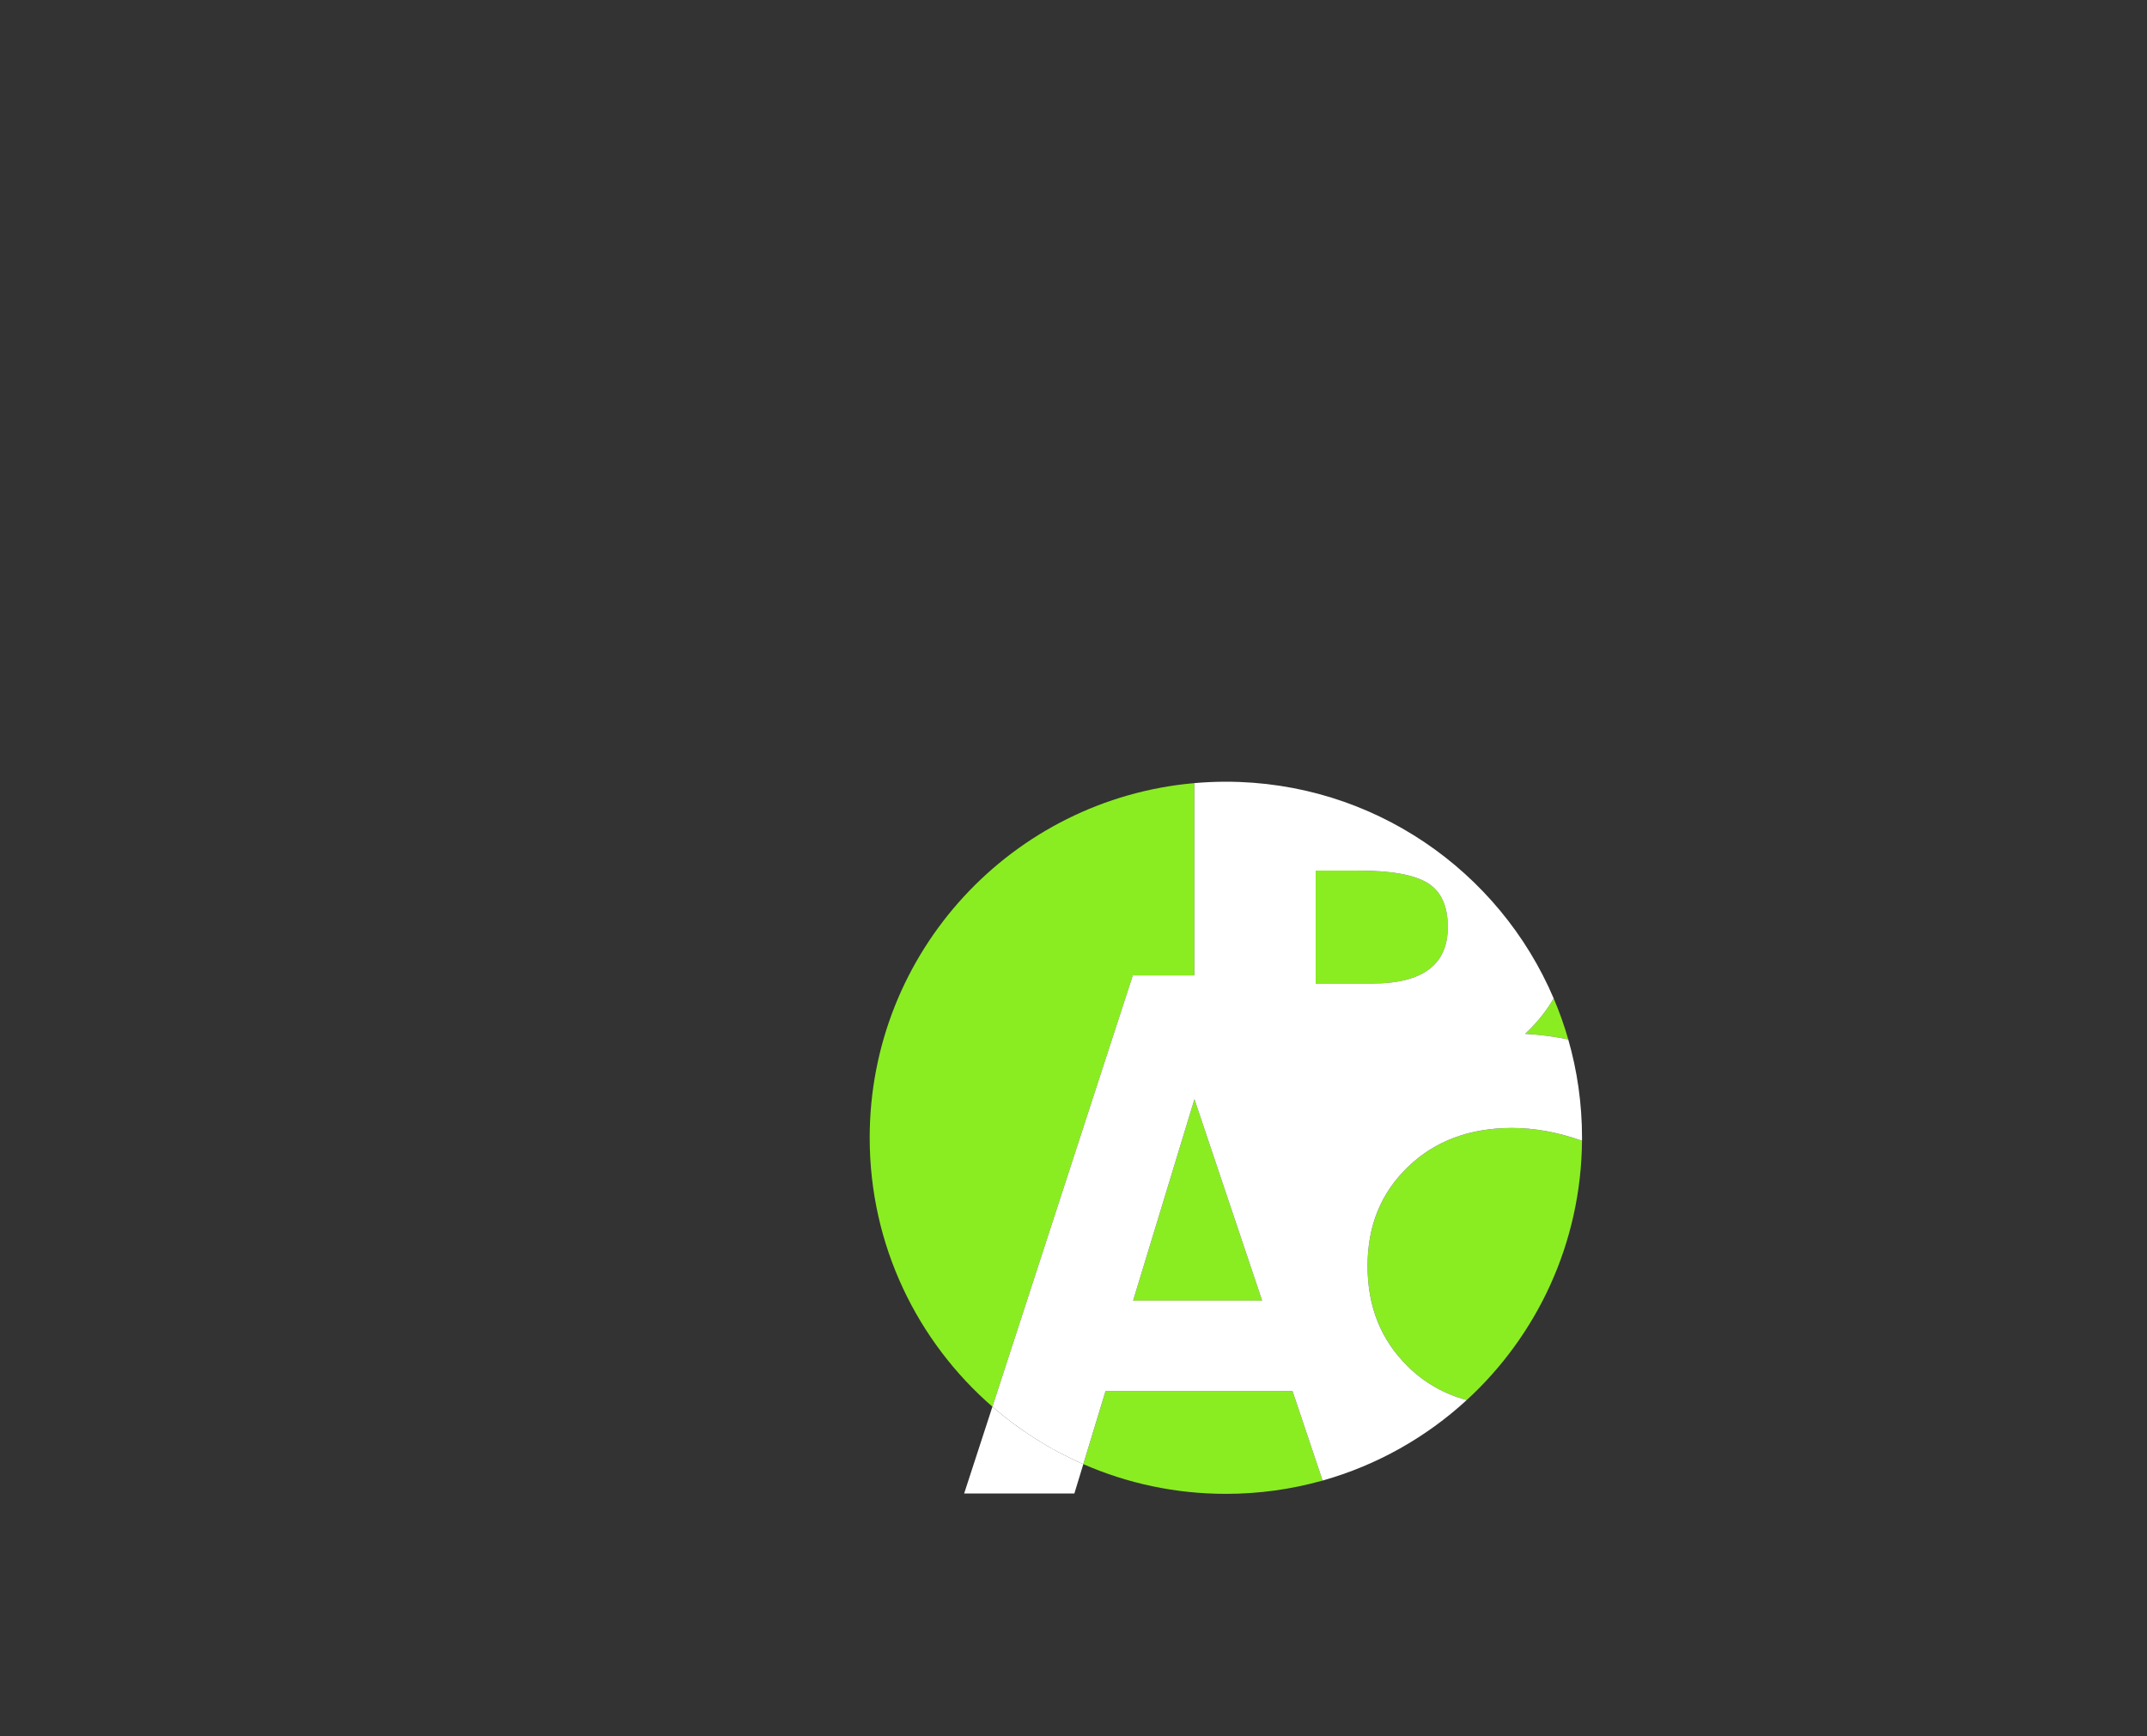 <?xml version="1.0" encoding="UTF-8"?><svg xmlns="http://www.w3.org/2000/svg" viewBox="0 0 1108.89 896.87"><rect x="0" y="0" width="1108.89" height="896.87" fill="#333333" stroke="none"/><defs><style>.c{fill:#fff;}.d{fill:none;}.e{fill:#8aed21;}</style></defs><g id="a"><circle class="d" cx="625.2" cy="610.87" r="256"/></g><g id="b"><g><path class="c" d="M497.98,771.57h56.92l4.61-15.14c-17.17-7.51-32.99-17.56-46.95-29.68l-14.59,44.82Z"/><path class="e" d="M787.69,534.09c7.77,.46,15.2,1.43,22.29,2.92-2.08-7.27-4.6-14.35-7.53-21.22-3.31,5.71-7.45,11.08-12.45,16.1-.75,.76-1.53,1.48-2.31,2.2Z"/><path class="e" d="M727.2,602.85c-13.92,13.4-20.87,30.48-20.87,51.23s6.86,38.08,20.58,51.65c8.67,8.58,18.88,14.43,30.63,17.59,36.26-33.3,59.1-80.96,59.54-133.97-12.4-4.38-24.43-6.6-36.11-6.6-21.93,0-39.86,6.7-53.77,20.1Z"/><path class="e" d="M616.87,503.91v-99.33c-93.98,8.23-167.69,87.12-167.69,183.23,0,55.47,24.56,105.21,63.39,138.94l72.52-222.84h31.79Z"/><path class="e" d="M571.01,718.69l-11.49,37.74c22.55,9.86,47.44,15.34,73.62,15.34,17.32,0,34.08-2.4,49.96-6.87l-15.53-46.21h-96.57Z"/><path class="e" d="M747.78,478.95c0-10.92-3.48-18.52-10.44-22.78-6.96-4.26-18.85-6.39-35.65-6.39h-22.15v58.34h29.17c26.05,0,39.07-9.72,39.07-29.17Z"/><polygon class="e" points="616.92 567.9 616.87 568.05 585.24 671.94 651.87 671.94 646.26 655.24 616.92 567.9"/><path class="c" d="M726.9,705.72c-13.72-13.57-20.58-30.79-20.58-51.65s6.96-37.82,20.87-51.23c13.92-13.4,31.84-20.1,53.77-20.1,11.67,0,23.71,2.21,36.11,6.6,0-.51,.02-1.02,.02-1.53,0-17.62-2.48-34.66-7.11-50.79-7.09-1.49-14.52-2.47-22.29-2.92,.78-.72,1.56-1.44,2.31-2.2,5-5.02,9.14-10.39,12.45-16.1-28.02-65.8-93.28-111.94-169.32-111.94-5.48,0-10.9,.25-16.26,.72v99.33h-31.79l-72.52,222.84c13.96,12.13,29.77,22.17,46.95,29.68l11.49-37.74h96.57l15.53,46.21c28.12-7.92,53.51-22.36,74.43-41.58-11.75-3.16-21.96-9.01-30.63-17.59Zm-141.66-33.79l31.63-103.89,.04-.15,29.34,87.33,5.61,16.7h-66.63Zm94.29-222.15h22.15c16.8,0,28.69,2.13,35.65,6.39,6.96,4.26,10.44,11.86,10.44,22.78,0,19.45-13.03,29.17-39.07,29.17h-29.17v-58.34Z"/></g></g></svg>